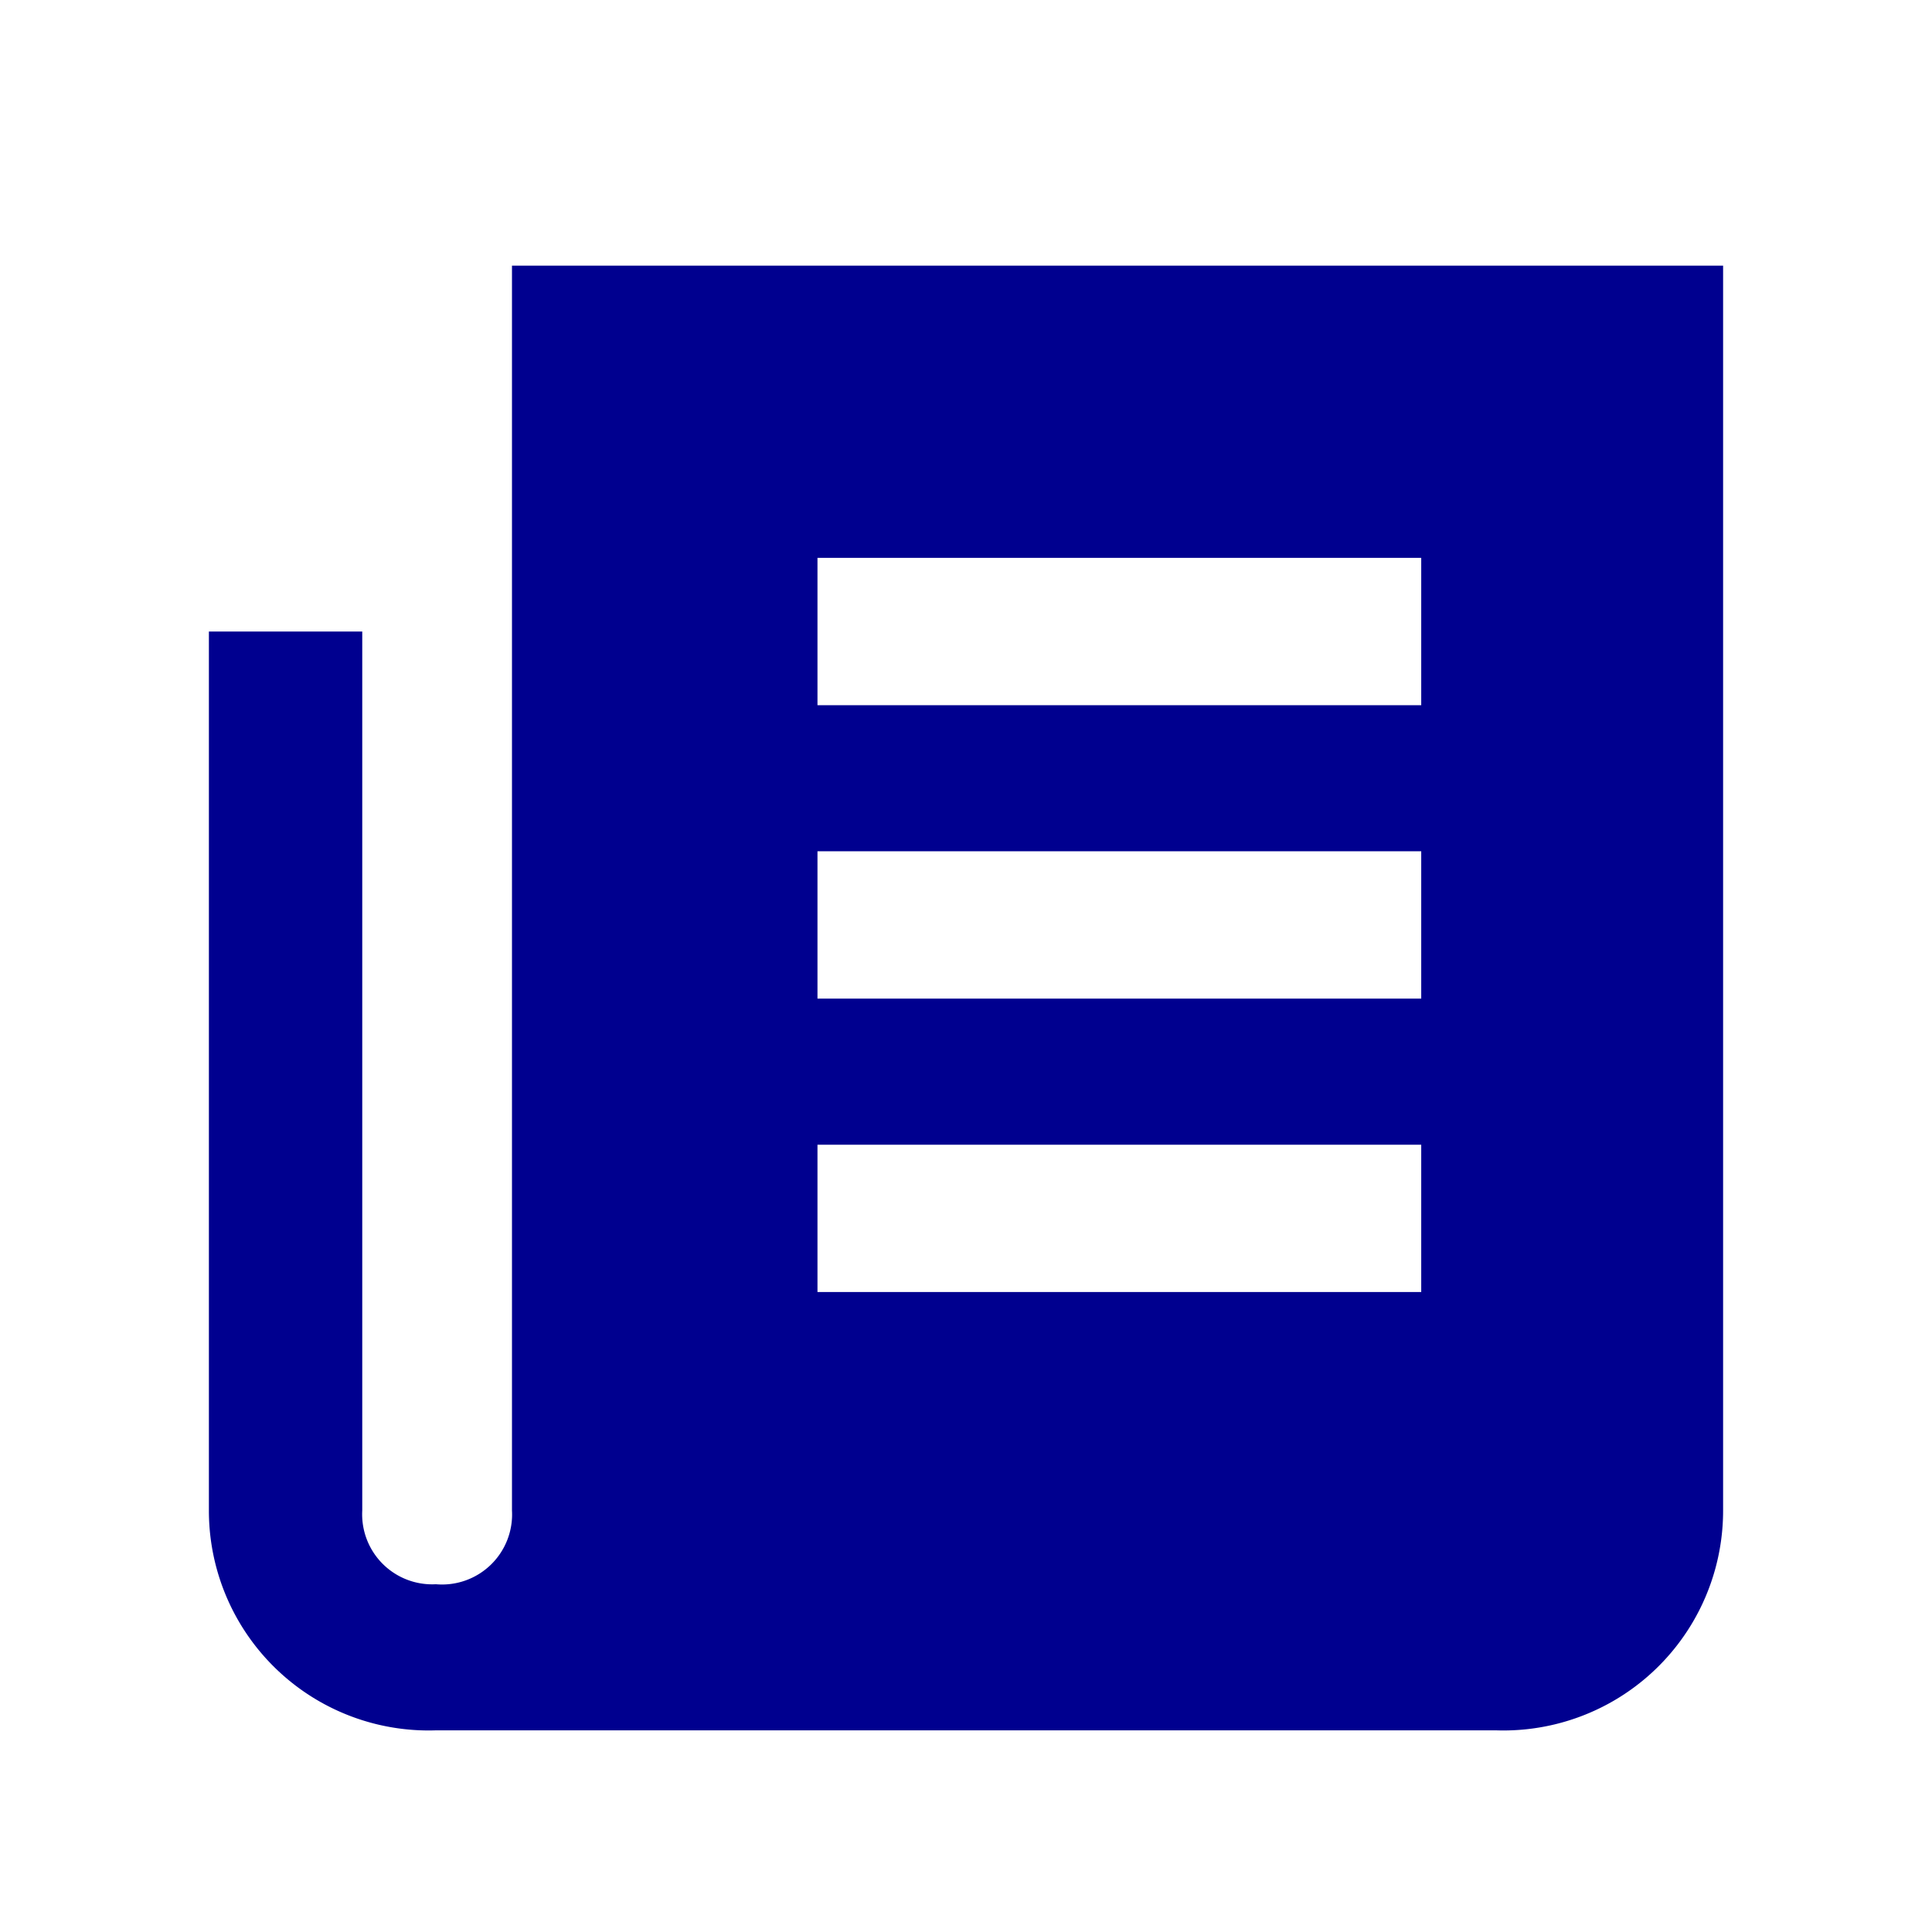 <svg id="b0cfee95-d199-4daa-8a7b-0425dcbc22d6" data-name="svg" xmlns="http://www.w3.org/2000/svg" viewBox="0 0 16 16">
    <title>axa_icon_16</title>
    <path
        d="M4.24,2.2V12.51a.58.58,0,0,1-.63.61A.58.58,0,0,1,3,12.51V5.23H1.73v7.28a1.82,1.82,0,0,0,1.88,1.82h8.78a1.82,1.82,0,0,0,1.88-1.82V2.2Zm7.53,8.5h-5V9.48h5Zm0-2.43h-5V7.05h5Zm0-2.43h-5V4.62h5Z" fill="#00008F"/>
</svg>